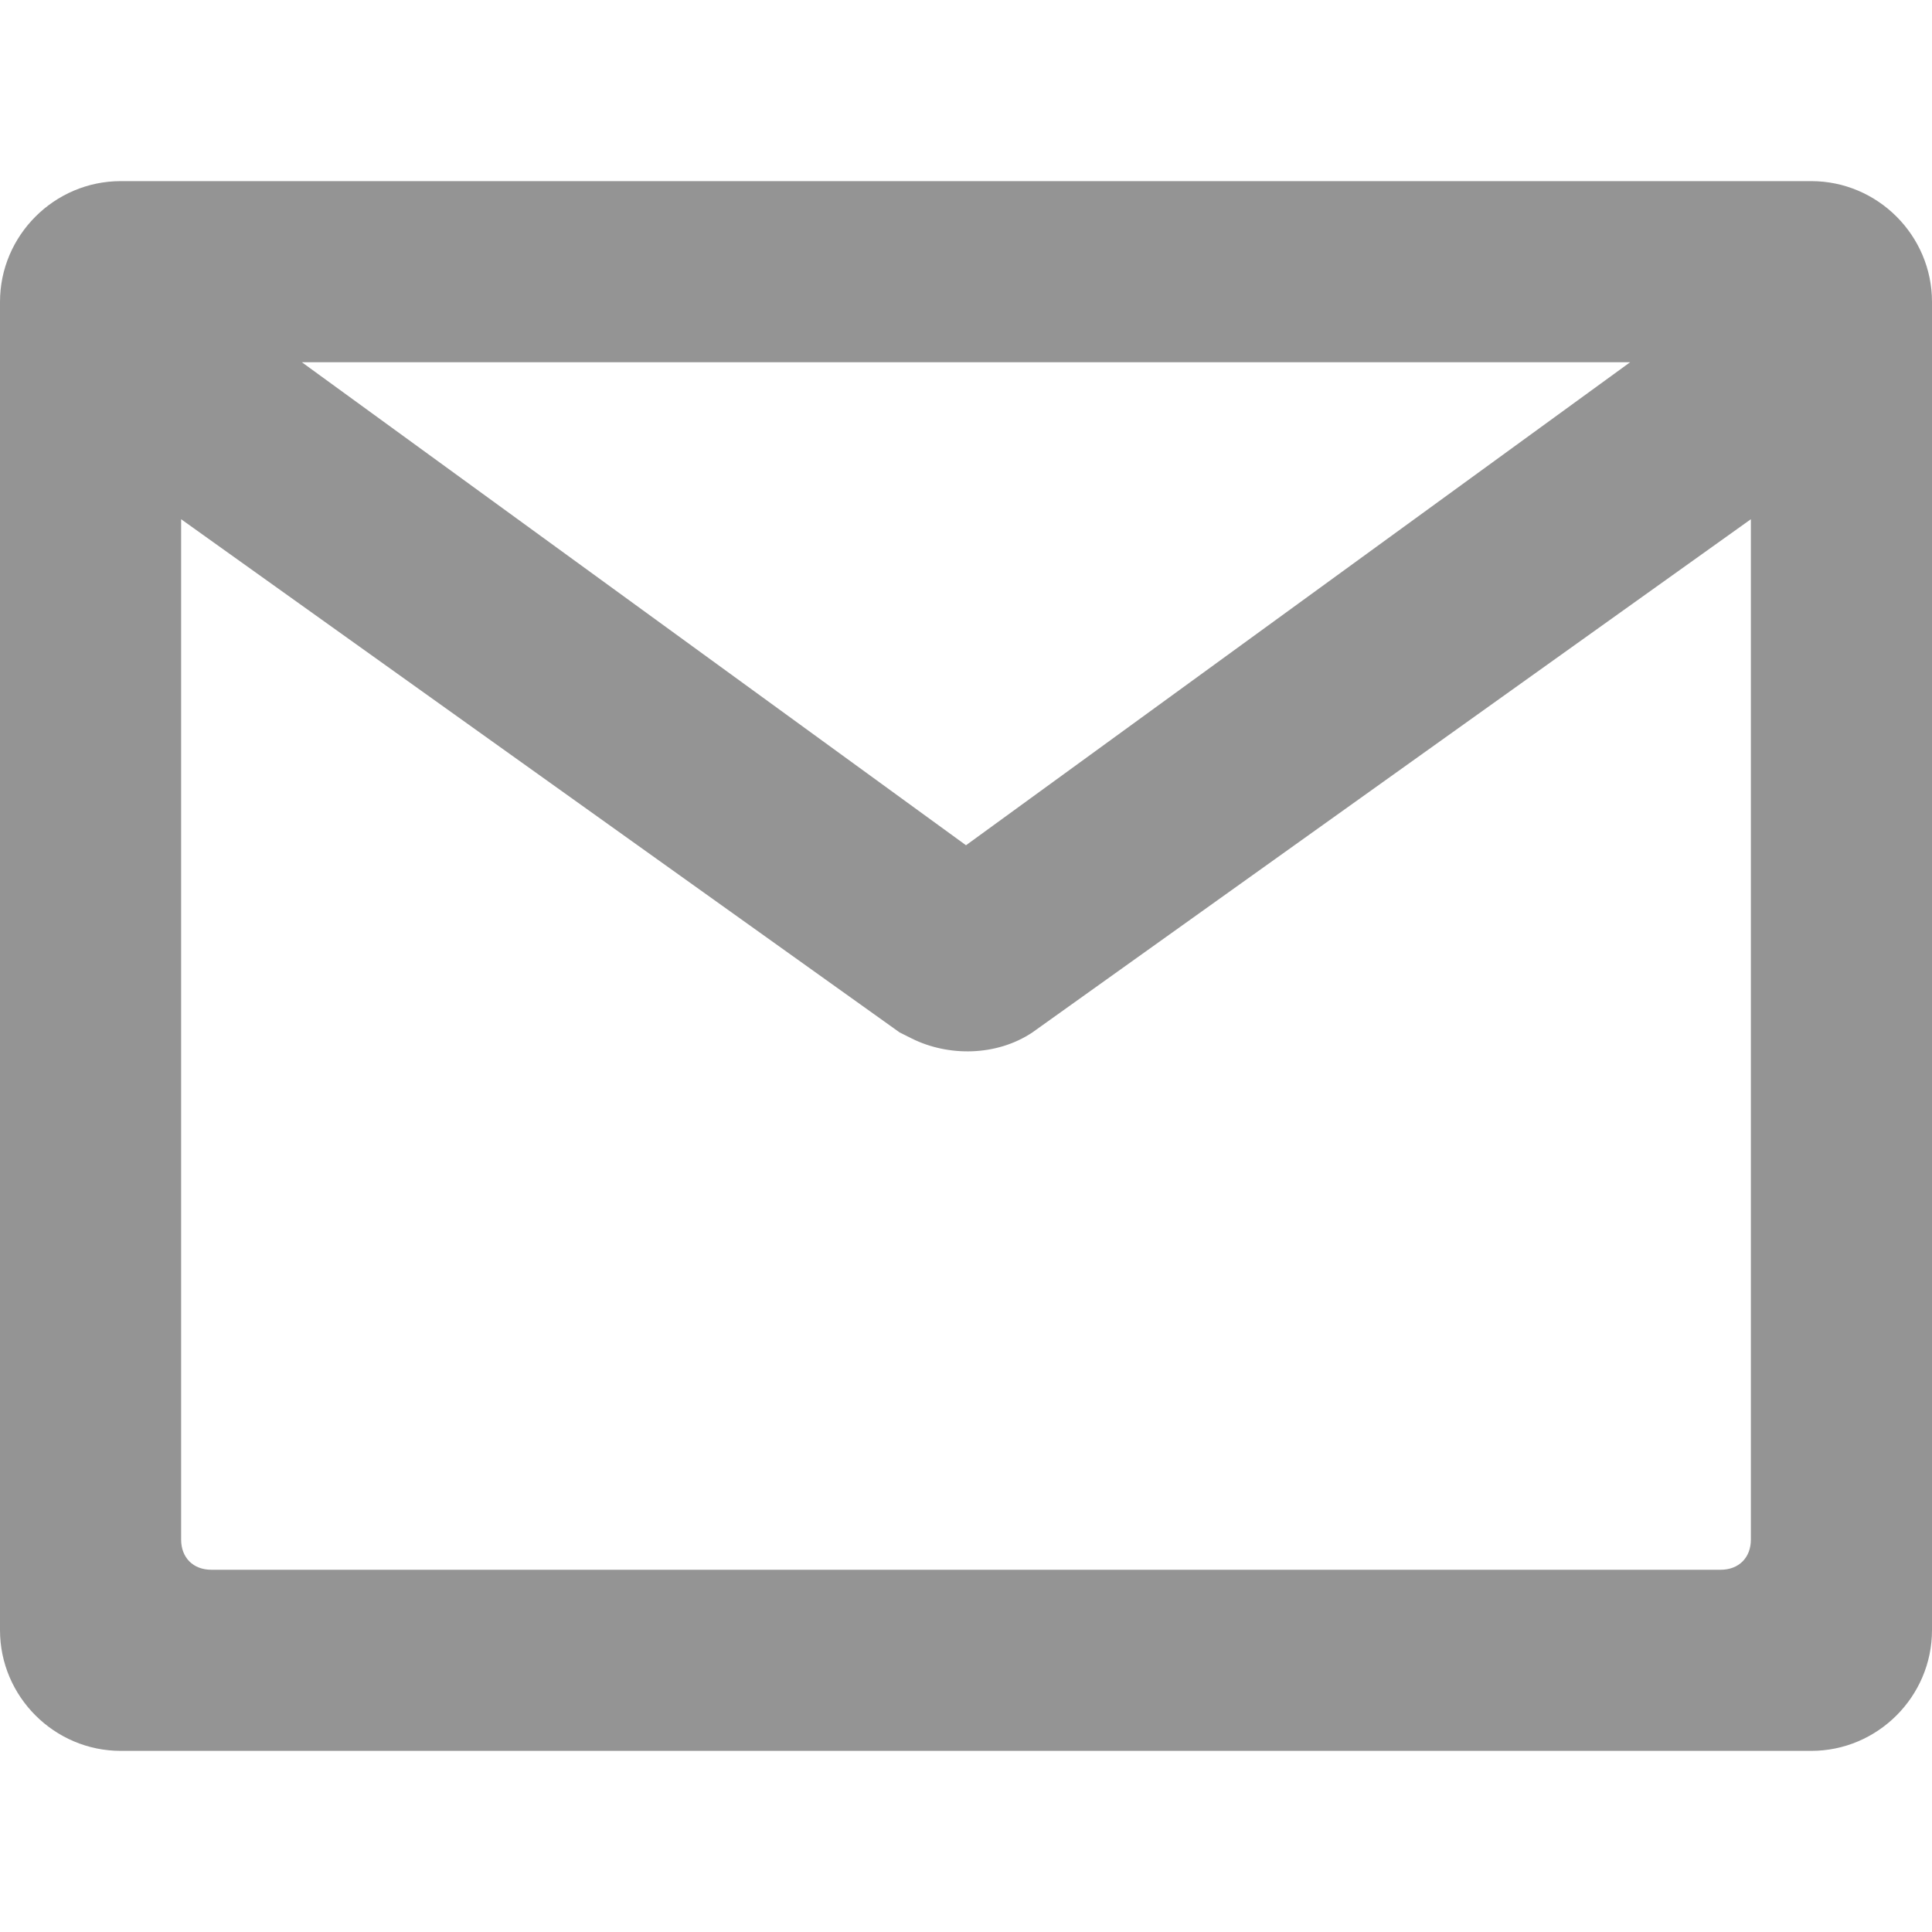 <?xml version="1.0" encoding="utf-8"?>
<!-- Generator: Adobe Illustrator 21.0.0, SVG Export Plug-In . SVG Version: 6.00 Build 0)  -->
<svg version="1.1" id="图层_1" xmlns="http://www.w3.org/2000/svg" xmlns:xlink="http://www.w3.org/1999/xlink" x="0px" y="0px"
	 viewBox="0 0 32 32" style="enable-background:new 0 0 32 32;" xml:space="preserve">
<style type="text/css">
	.st0{fill:#949494;}
</style>
<title>app-email</title>
<g id="app-email">
	<g id="email" transform="translate(0, 3)">
		<path fill="currentColor" id="形状" class="st0" d="M30,0H2C0.9,0,0,0.9,0,2v22c0,1.1,0.9,2,2,2h28c1.1,0,2-0.9,2-2V2C32,0.9,31.1,0,30,0z M32,23.1
			h-0.4H32z M16,11L5,3h22L16,11L16,11z M3,22.5V5.6l0,0l11.9,8.5l0.2,0.1l0,0c0.6,0.3,1.4,0.3,2-0.1L29,5.6v16.9
			c0,0.3-0.2,0.5-0.5,0.5h-25C3.2,23,3,22.8,3,22.5z"/>
	</g>
</g>
</svg>
